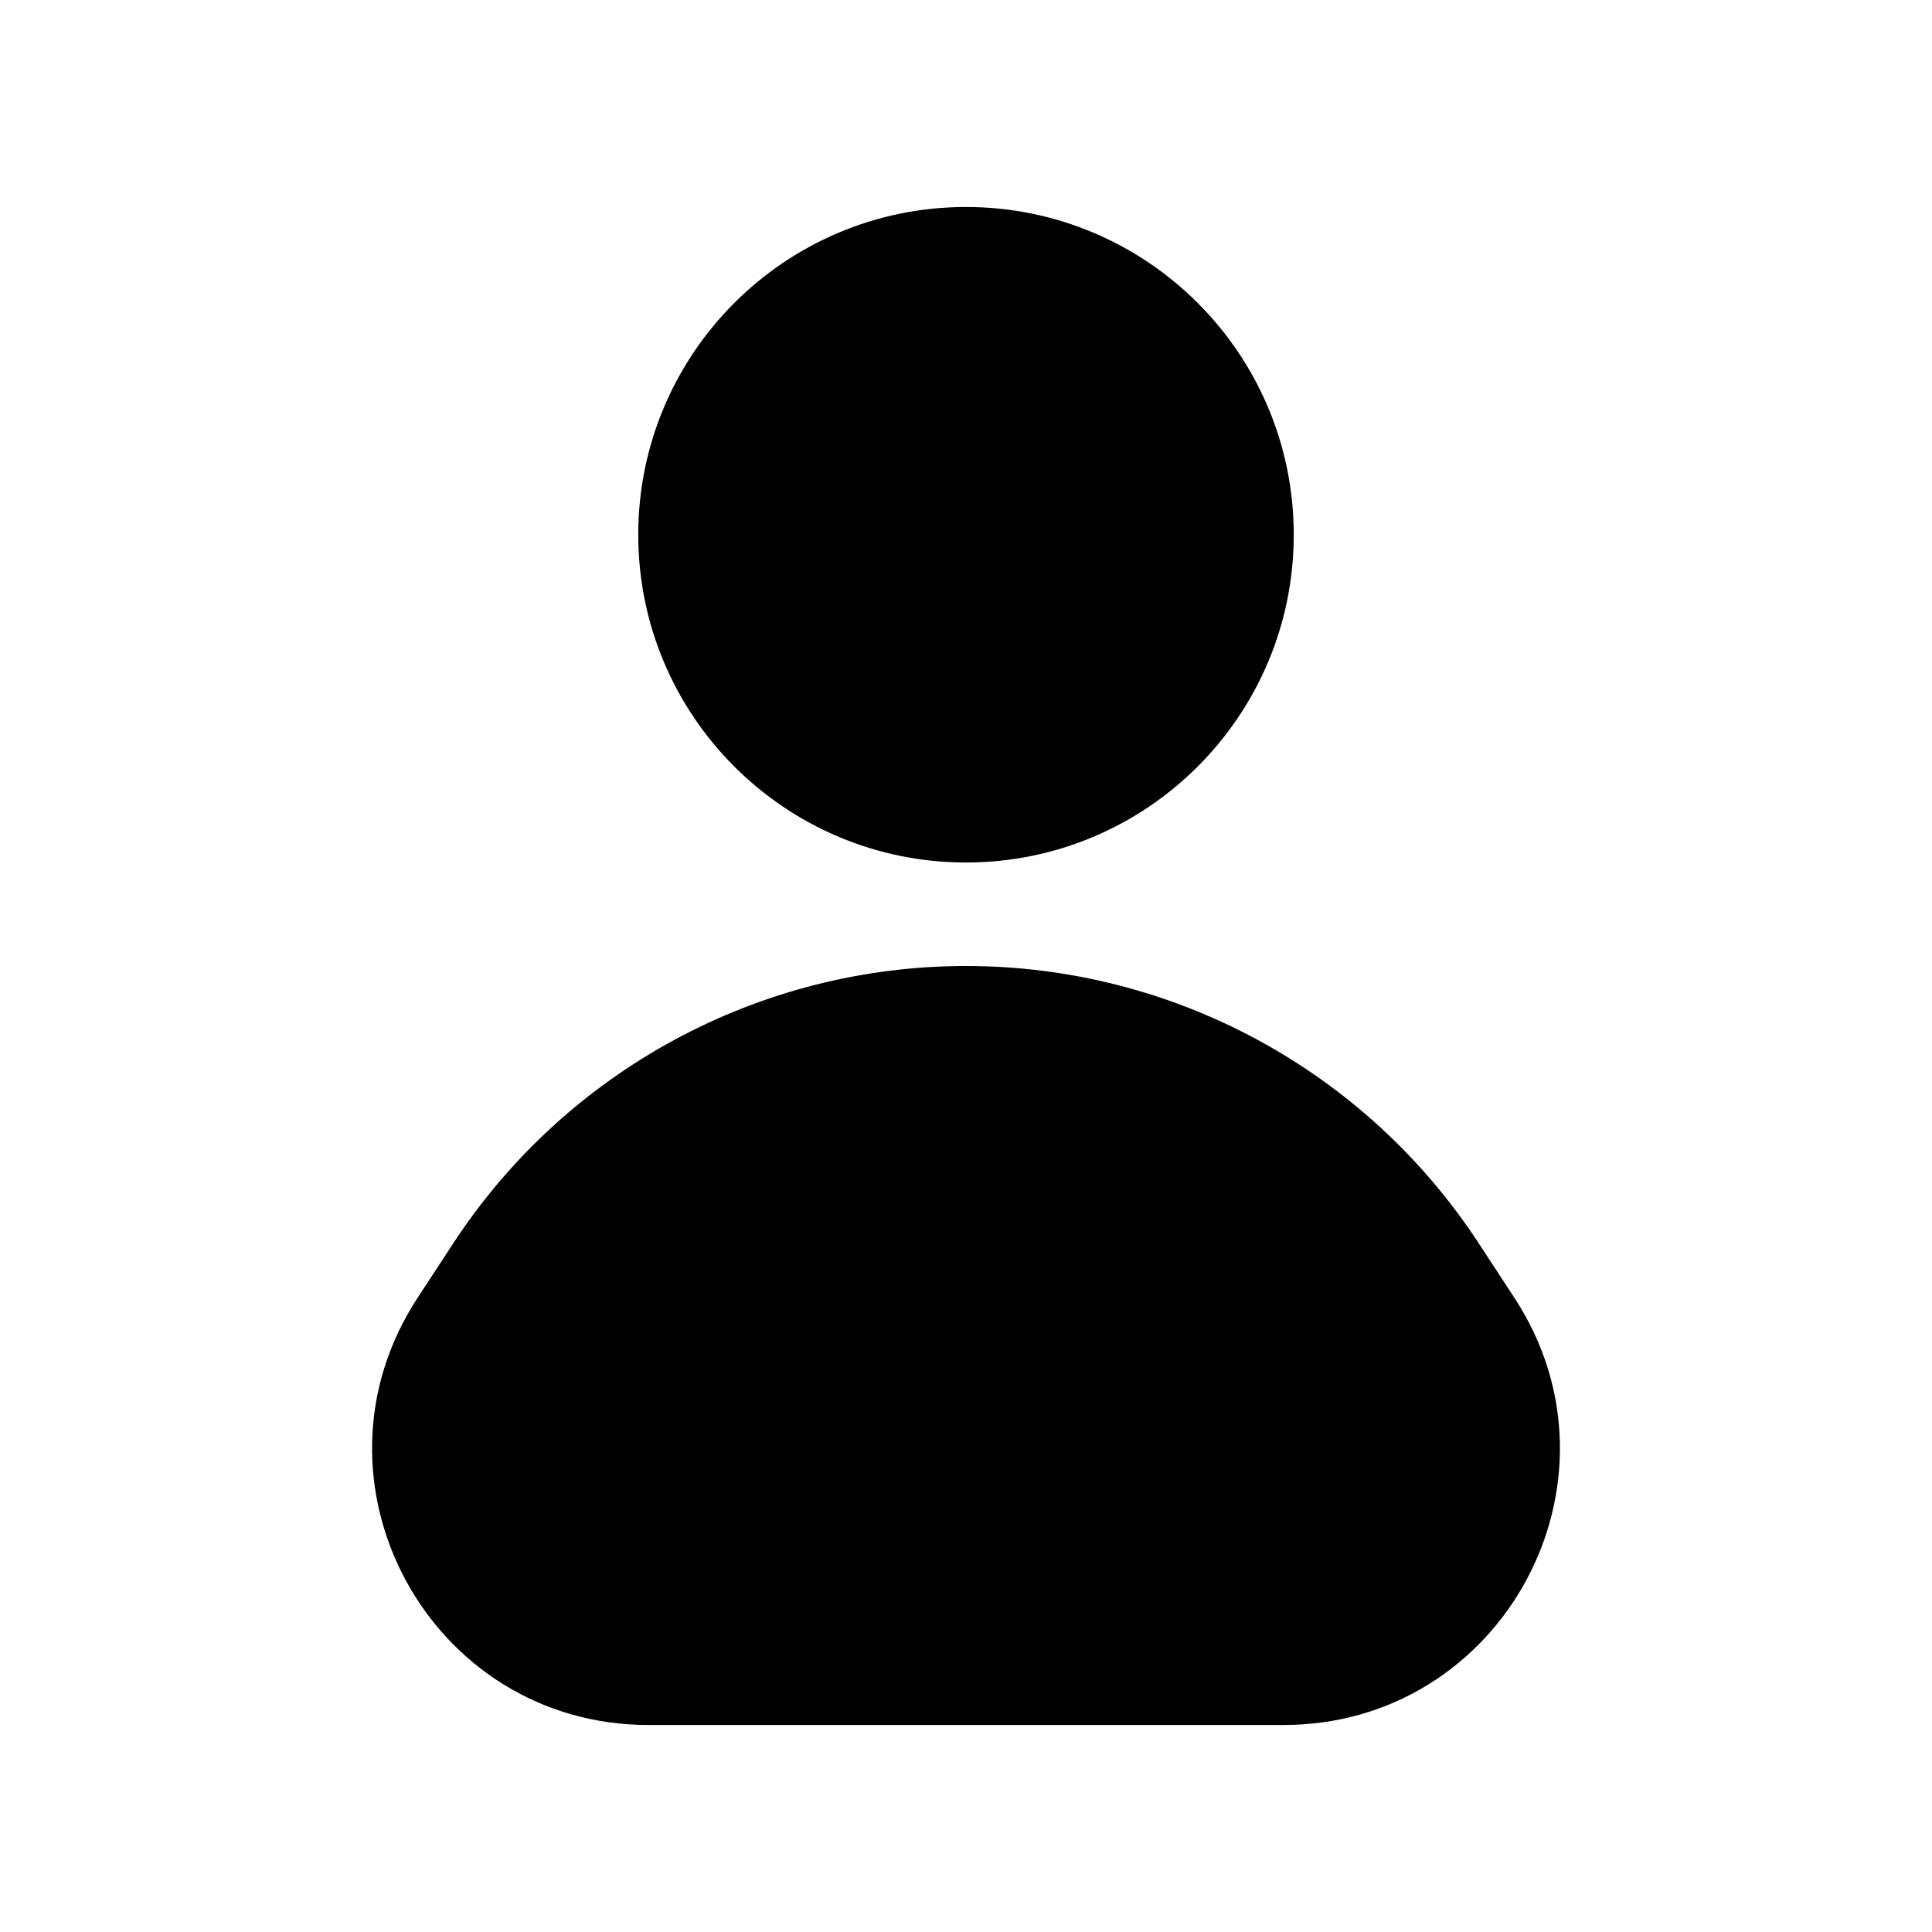 <svg width="28" height="28" viewBox="0 0 28 28" fill="black" xmlns="http://www.w3.org/2000/svg">
<path d="M18.75 7.75C18.75 10.373 16.623 12.5 14 12.5C11.377 12.5 9.25 10.373 9.25 7.75C9.25 5.127 11.377 3 14 3C16.623 3 18.75 5.127 18.75 7.75Z"/>
<path d="M6.571 18.016C8.212 15.51 11.005 14 14 14C16.995 14 19.788 15.51 21.429 18.016L21.948 18.809C23.689 21.47 21.781 25 18.601 25H9.399C6.219 25 4.311 21.47 6.052 18.809L6.571 18.016Z"/>
</svg>
